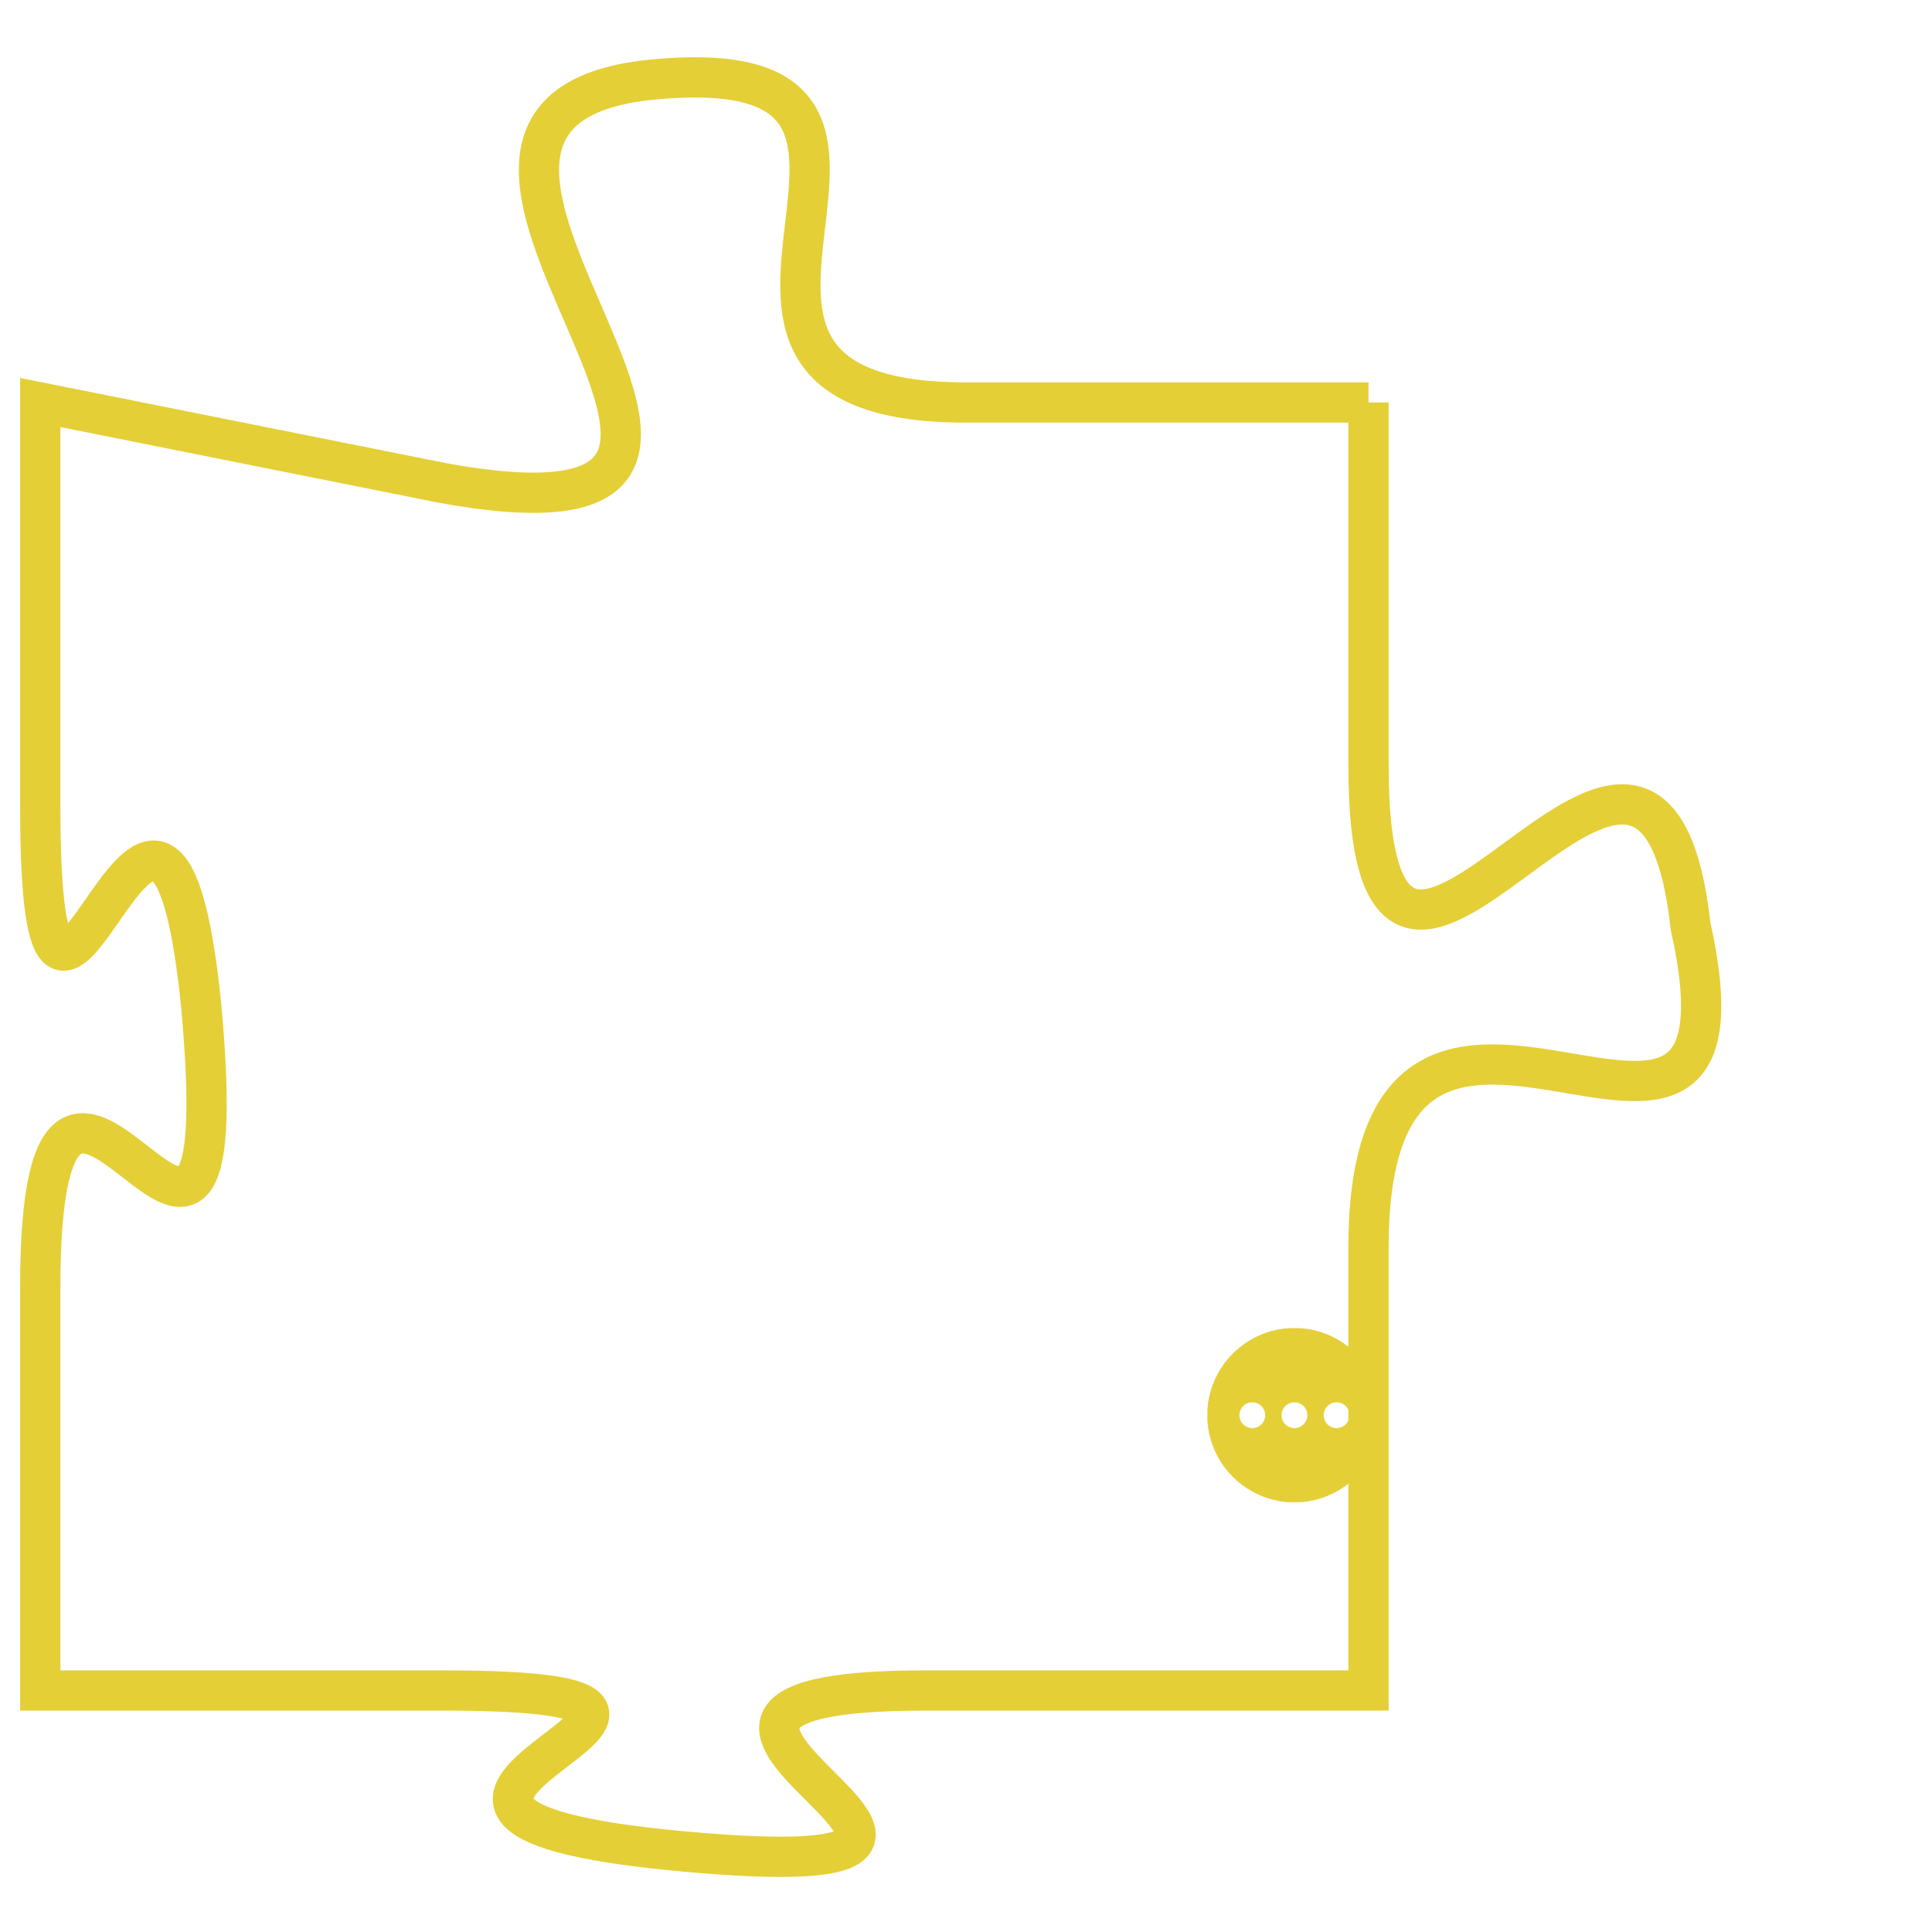 <svg version="1.1" xmlns="http://www.w3.org/2000/svg" xmlns:xlink="http://www.w3.org/1999/xlink" fill="transparent" x="0" y="0" width="350" height="350" preserveAspectRatio="xMinYMin slice"><style type="text/css">.links{fill:transparent;stroke: #E4CF37;}.links:hover{fill:#63D272; opacity:0.4;}</style><defs><g id="allt"><path id="t1525" d="M3168,352 L3158,352 C3149,352 3159,343 3150,344 C3142,345 3156,356 3145,354 L3135,352 3135,352 L3135,362 C3135,372 3138,357 3139,367 C3140,378 3135,364 3135,374 L3135,384 3135,384 L3145,384 C3155,384 3140,387 3151,388 C3162,389 3147,384 3157,384 L3168,384 3168,384 L3168,373 C3168,363 3178,374 3176,365 C3175,356 3168,371 3168,361 L3168,352"/></g><clipPath id="c" clipRule="evenodd" fill="transparent"><use href="#t1525"/></clipPath></defs><svg viewBox="3134 342 45 48" preserveAspectRatio="xMinYMin meet"><svg width="4380" height="2430"><g><image crossorigin="anonymous" x="0" y="0" href="https://nftpuzzle.license-token.com/assets/completepuzzle.svg" width="100%" height="100%" /><g class="links"><use href="#t1525"/></g></g></svg><svg x="3164" y="375" height="9%" width="9%" viewBox="0 0 330 330"><g><a xlink:href="https://nftpuzzle.license-token.com/" class="links"><title>See the most innovative NFT based token software licensing project</title><path fill="#E4CF37" id="more" d="M165,0C74.019,0,0,74.019,0,165s74.019,165,165,165s165-74.019,165-165S255.981,0,165,0z M85,190 c-13.785,0-25-11.215-25-25s11.215-25,25-25s25,11.215,25,25S98.785,190,85,190z M165,190c-13.785,0-25-11.215-25-25 s11.215-25,25-25s25,11.215,25,25S178.785,190,165,190z M245,190c-13.785,0-25-11.215-25-25s11.215-25,25-25 c13.785,0,25,11.215,25,25S258.785,190,245,190z"></path></a></g></svg></svg></svg>